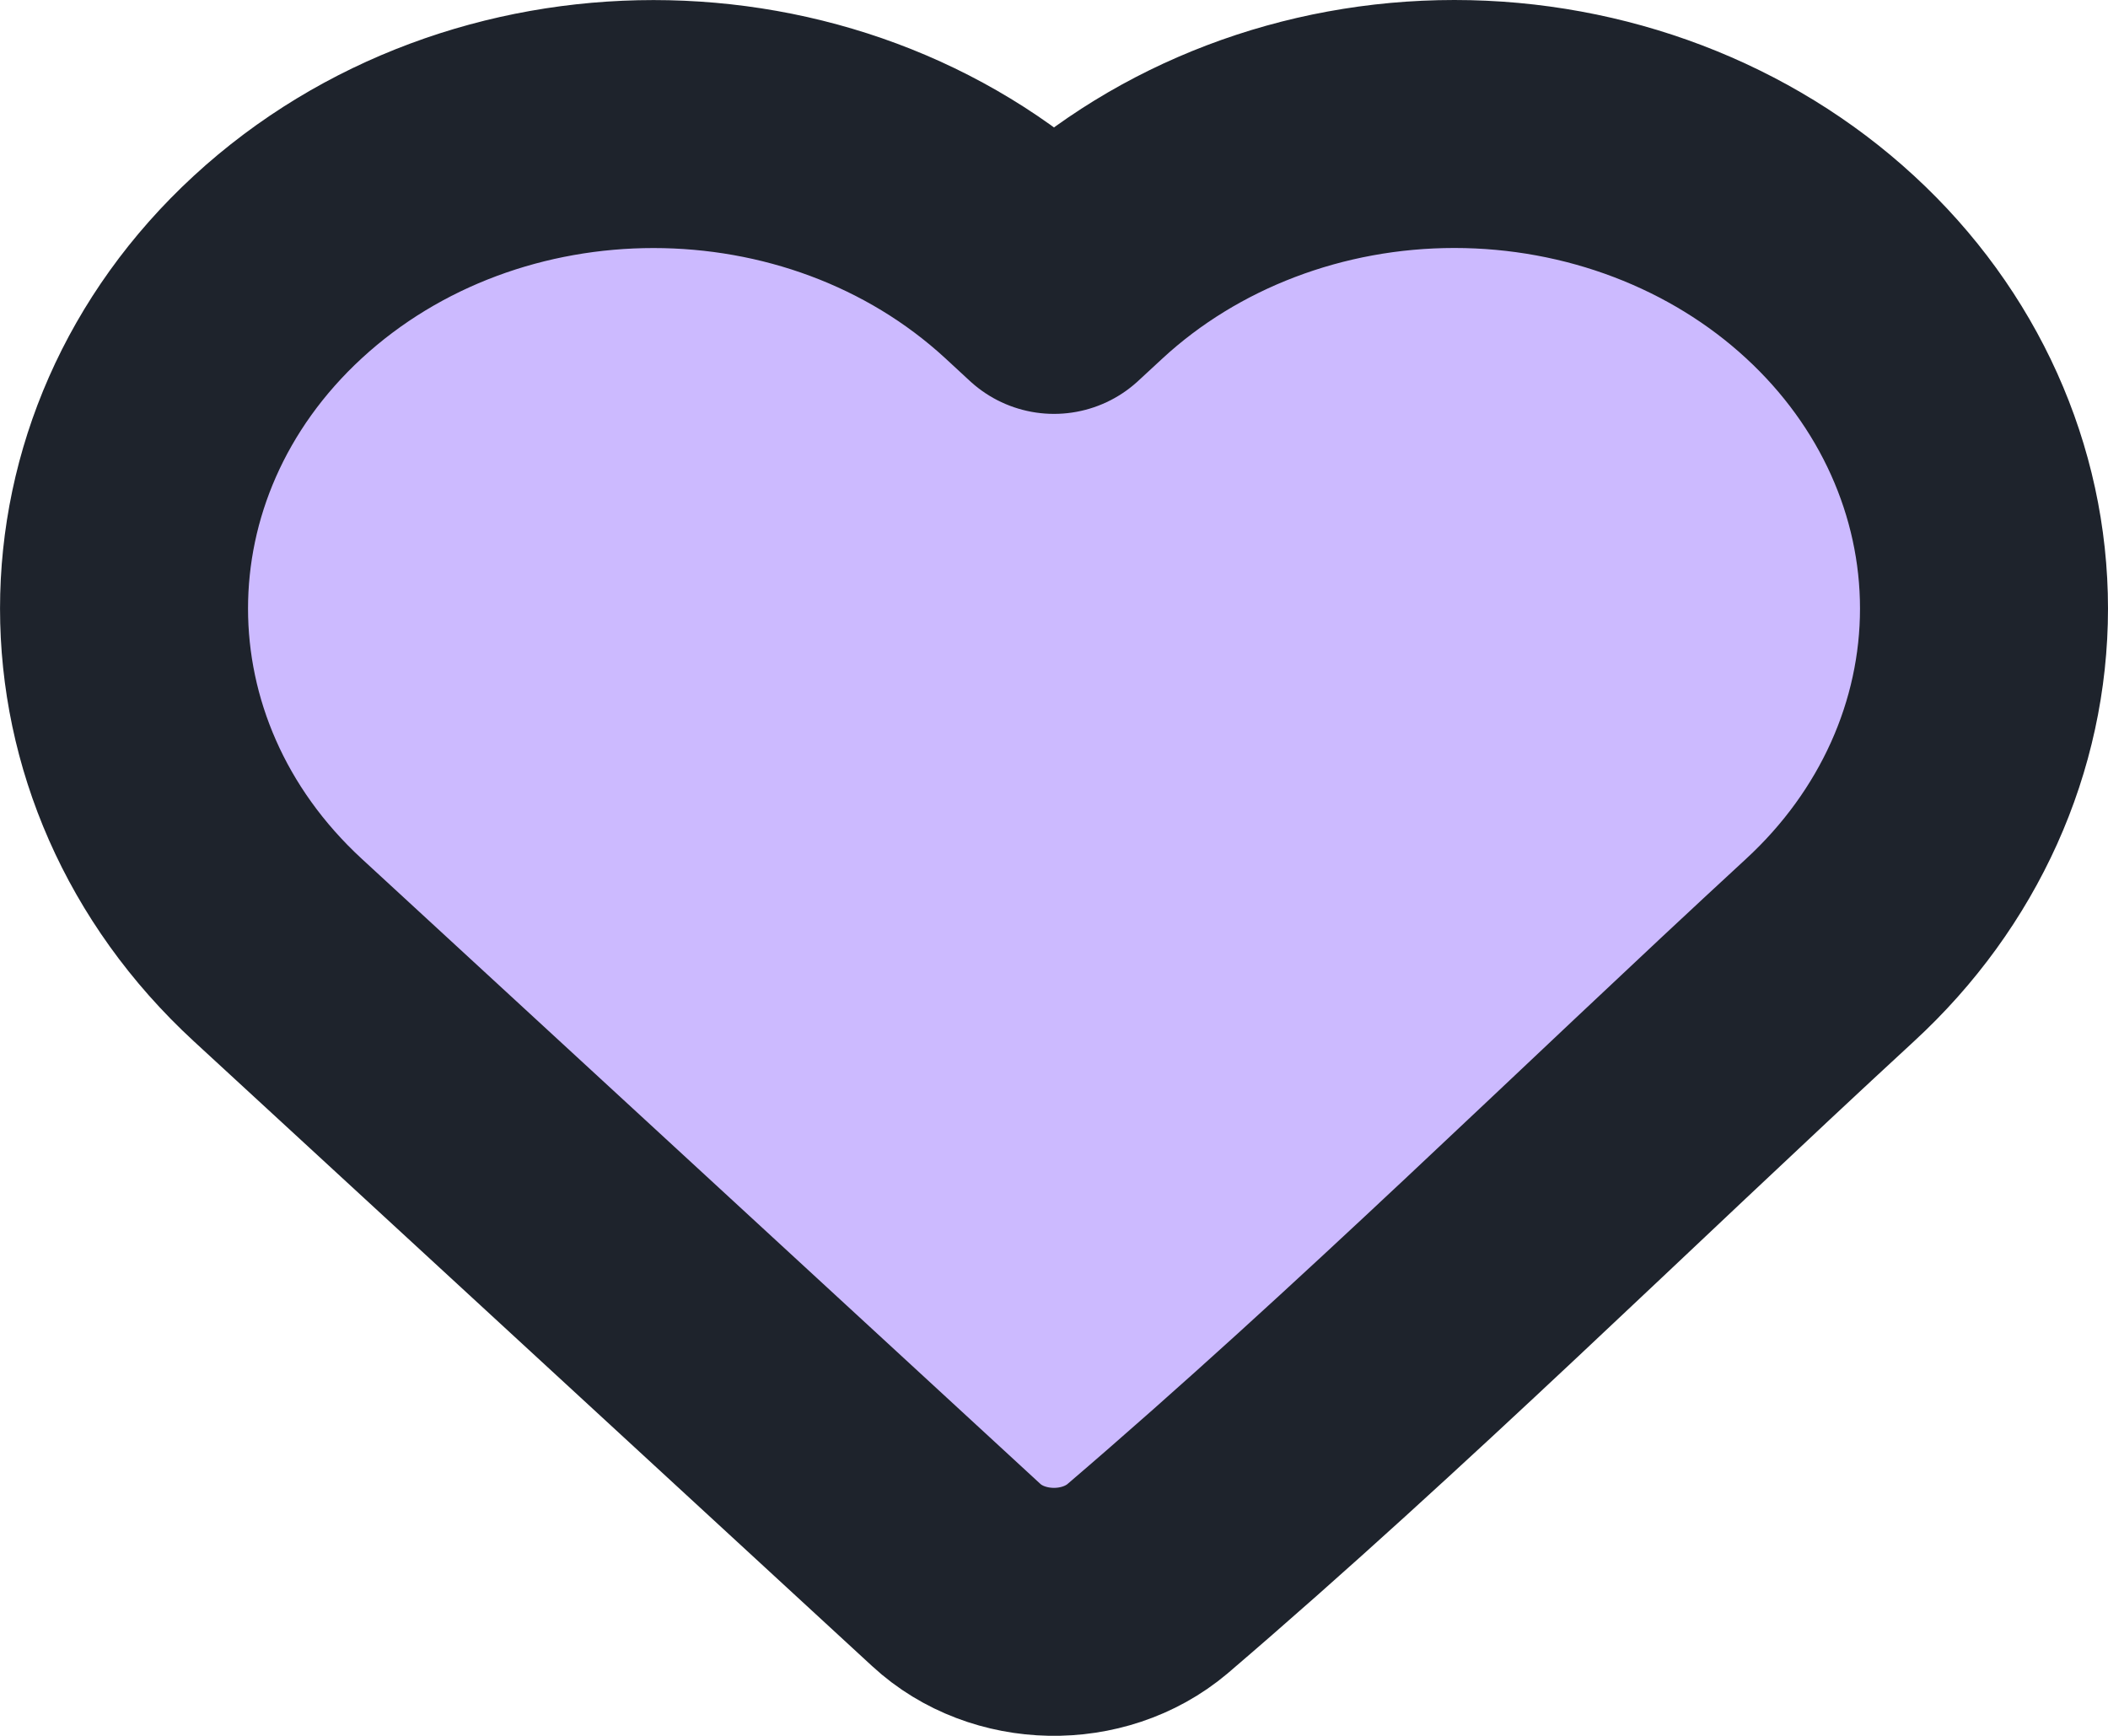 <svg width="17" height="14" viewBox="0 0 17 14" fill="none" xmlns="http://www.w3.org/2000/svg">
<path d="M16 4.908C16 5.939 15.555 6.929 14.759 7.662C12.929 9.349 11.153 11.107 9.254 12.733C8.819 13.1 8.128 13.087 7.712 12.703L2.24 7.662C0.587 6.138 0.587 3.678 2.24 2.154C3.91 0.616 6.631 0.616 8.301 2.154L8.5 2.338L8.699 2.154C9.499 1.416 10.59 1 11.729 1C12.868 1 13.959 1.416 14.759 2.154C15.555 2.887 16 3.877 16 4.908Z" fill="#CBB8FF" fill-opacity="0.98" stroke="#1E232C" stroke-width="2" stroke-linejoin="round"/>
</svg>
